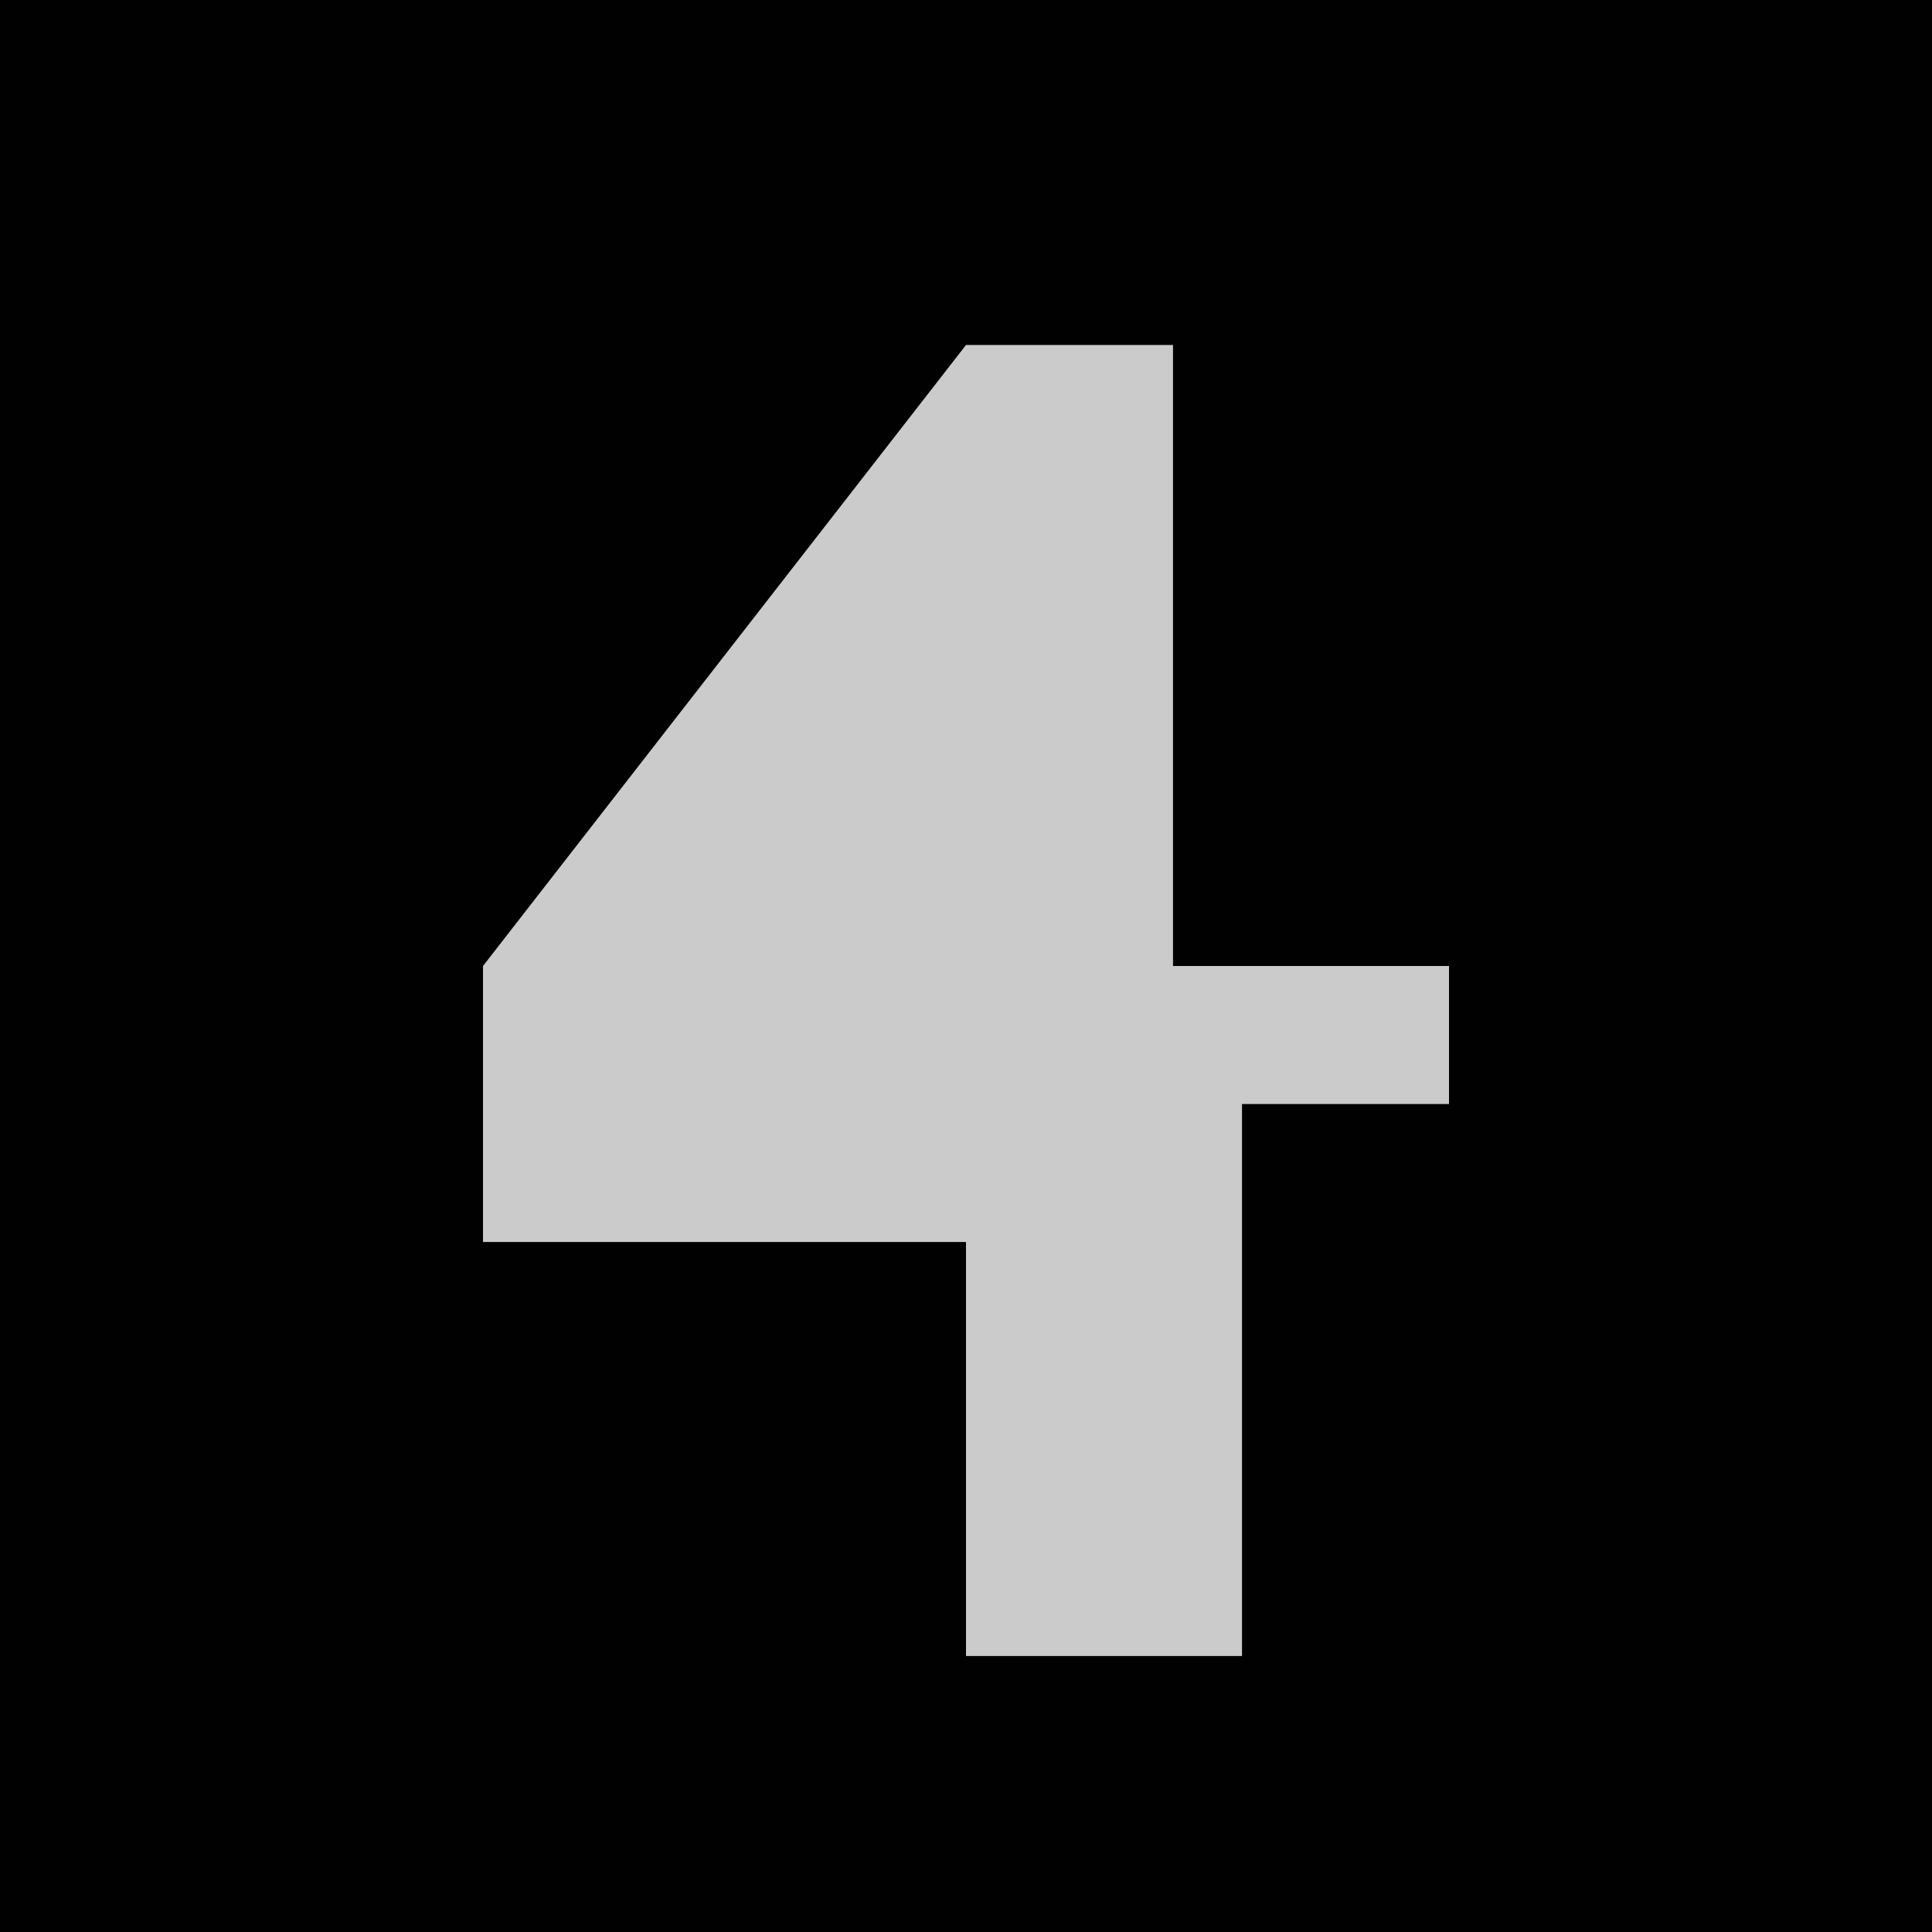 <?xml version="1.0" encoding="UTF-8"?>
<svg version="1.1" xmlns="http://www.w3.org/2000/svg" width="28" height="28">
<path d="M0,0 L28,0 L28,28 L0,28 Z " fill="#010101" transform="translate(0,0)"/>
<path d="M0,0 L3,0 L3,9 L7,9 L7,11 L4,11 L4,19 L0,19 L0,13 L-7,13 L-7,9 Z " fill="#CBCBCB" transform="translate(14,5)"/>
</svg>

